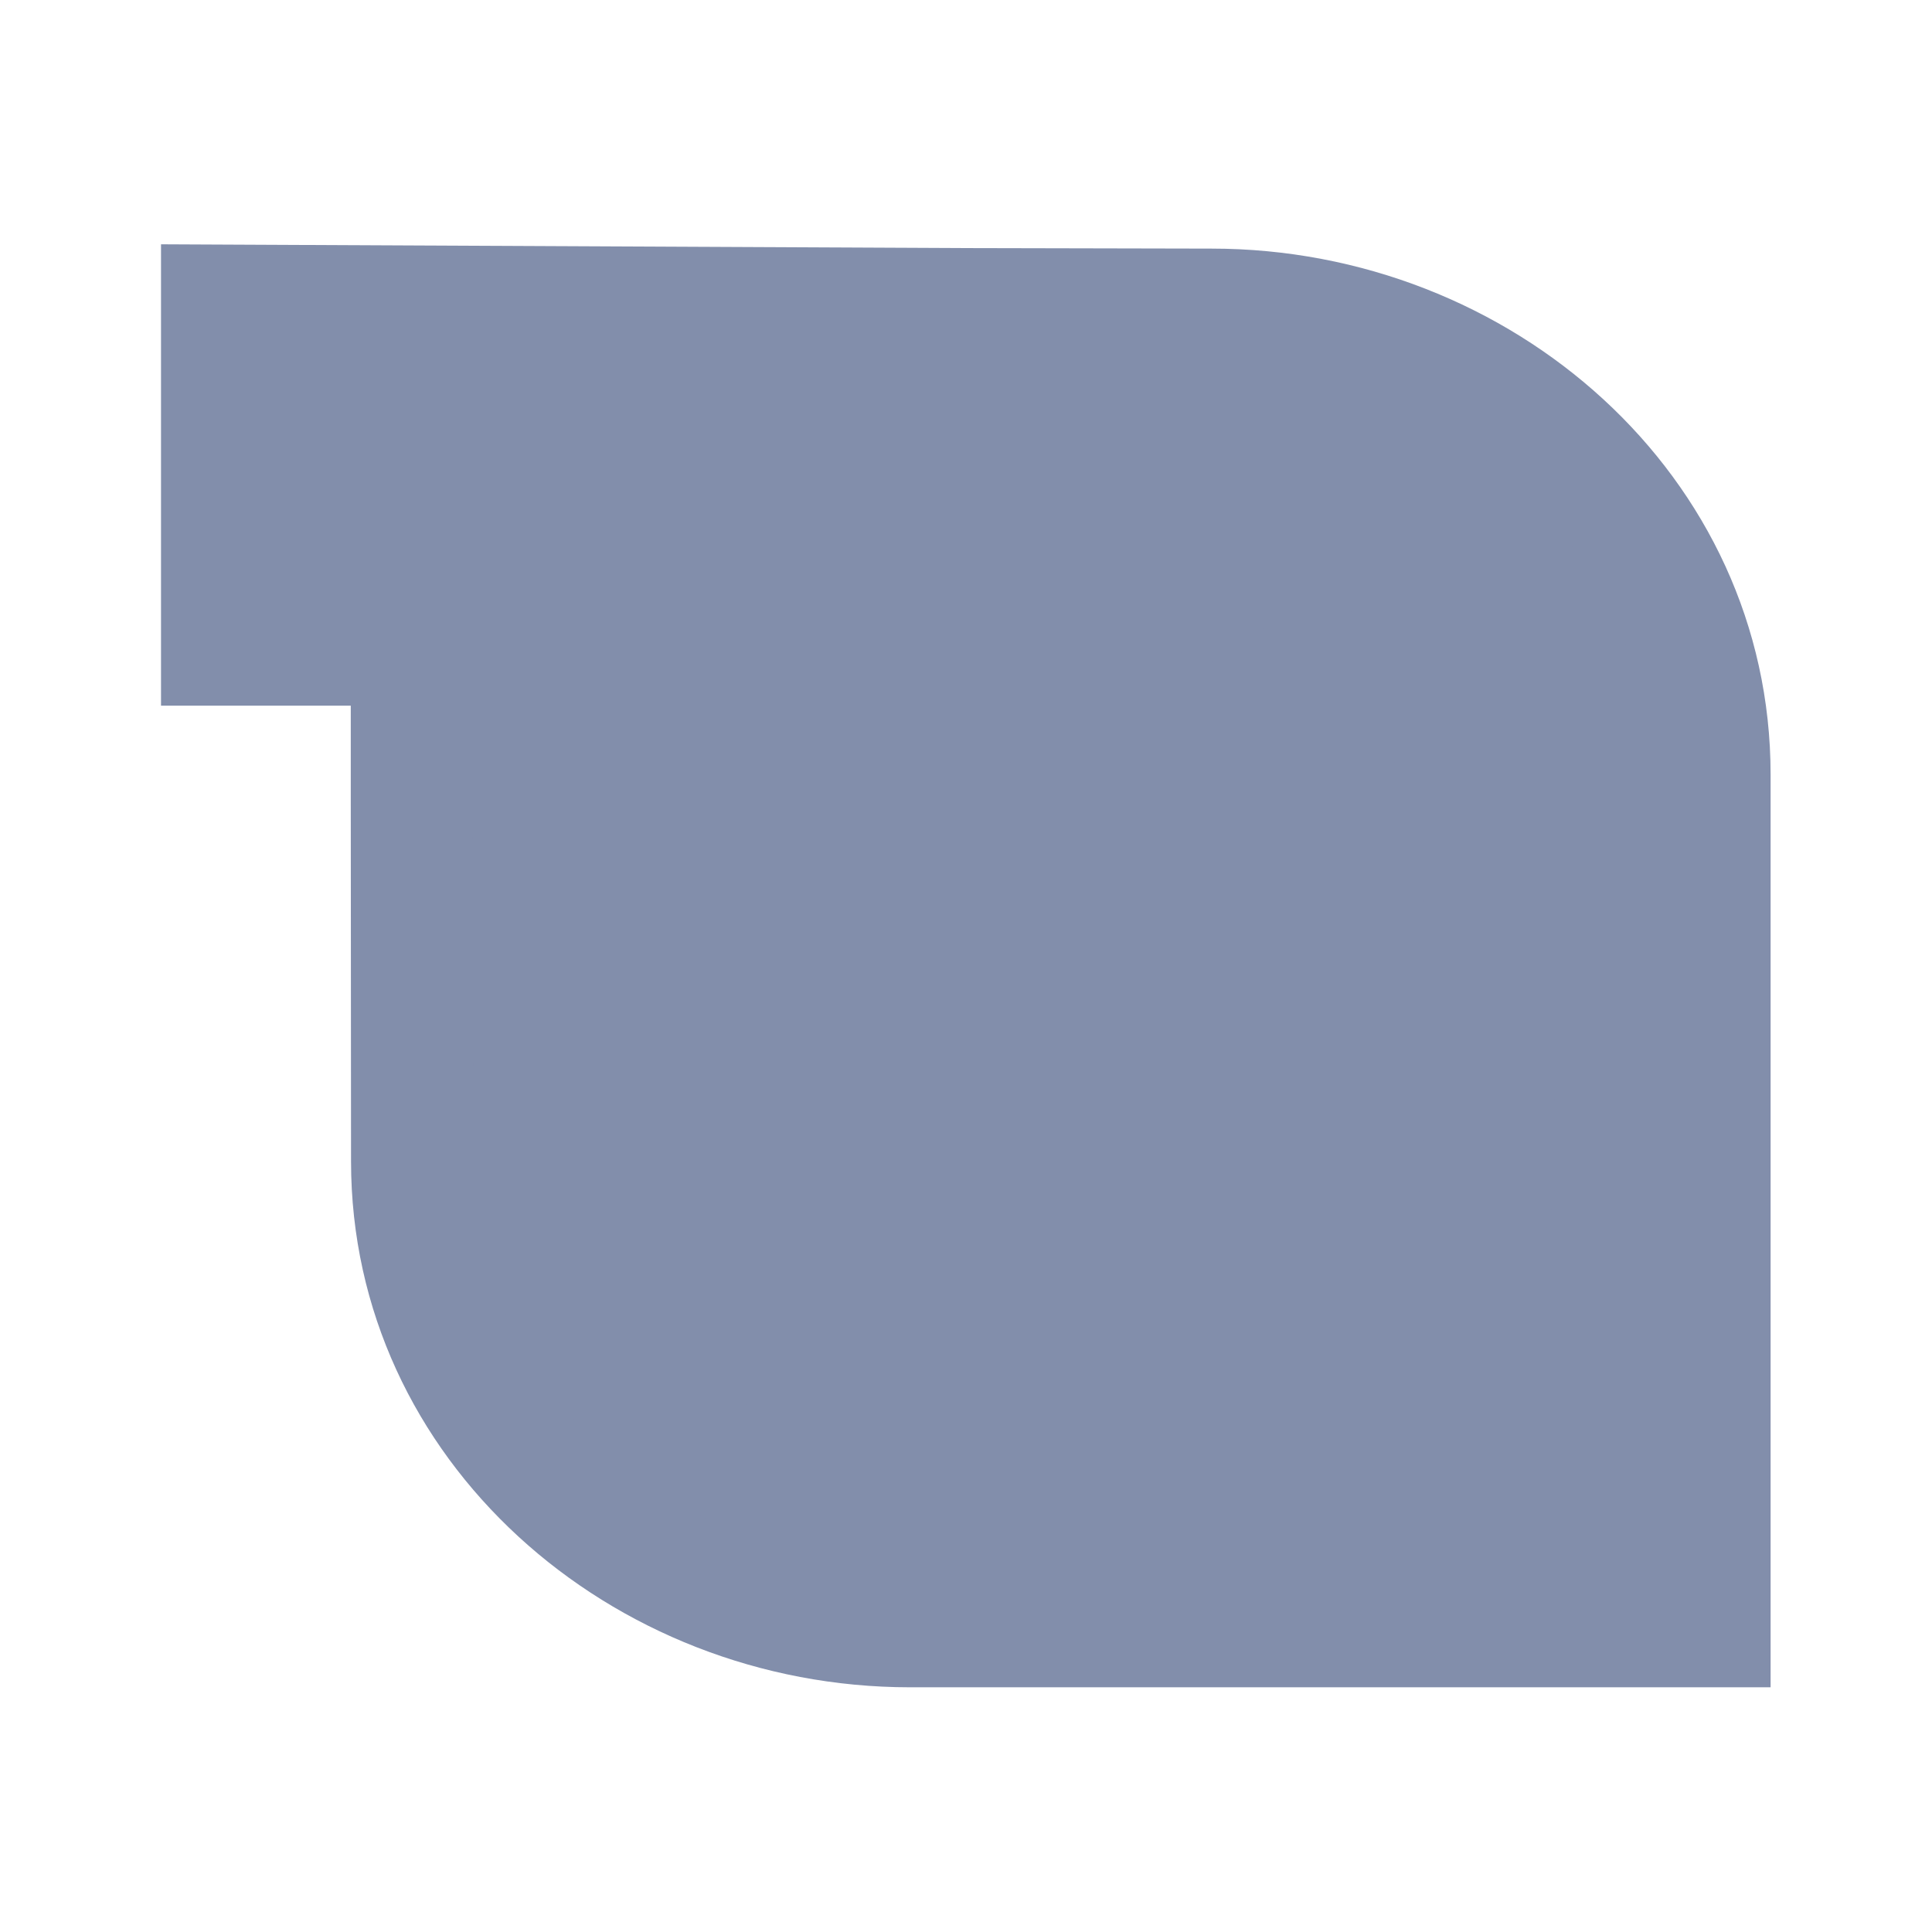 <svg viewBox="0 0 48 48" xmlns="http://www.w3.org/2000/svg"><g fill-rule="evenodd" transform="matrix(.142 0 0 .142 4 6.071)"><path d="m266.27 213.29c0-36.21 0-121.62 0-121.62 0-40.632-35.633-73.57-79.6-73.57h-45.631v-.098l-123.42-.539v44.38c0 0 10.08 0 18.945 0 13.224 0 15.56 9.129 15.56 21.764l.098 78.45c0 40.632 35.633 73.57 79.55 73.57h108.43c13.901 0 26.06-8.803 26.06-22.332" fill="#828eab"/><g fill="#828eab"><path d="m157.17 64.3c-9.895 0-18.687 3.674-25.751 10.81-7.06 7.132-10.768 16.04-10.768 26.08v50.792h23.04v-50.792c0-3.851 1.257-6.863 4.01-9.641 2.759-2.787 5.68-4.048 9.474-4.048 3.873 0 6.751 1.255 9.516 4.048 2.75 2.778 4.01 5.789 4.01 9.641v50.792h23.04v-50.792c0-3.851 1.257-6.863 4.01-9.641 2.765-2.793 5.643-4.048 9.516-4.048 3.794 0 6.715 1.262 9.474 4.048 2.75 2.778 4.01 5.789 4.01 9.641l.125 59.35c0 12.66-12.06 23.33-27.545 23.33l-74.29-.292c-11.953 0-22.16-11.634-22.16-26.585v-111.76h-21.786v116.06c0 12.314 4.506 23.11 13.272 31.844 7.492 7.395 16.503 12.189 26.627 13.272h82.72c12.711 0 23.878-4.726 32.887-13.898h.042c7.662-7.872 12.142-17.305 13.23-27.921l-.083-63.4c0-10.05-3.707-18.952-10.768-26.08-7.06-7.136-15.856-10.81-25.751-10.81-9.713 0-18.211 3.612-25.08 10.225-6.852-6.603-15.291-10.225-25-10.225"/><path d="m131.06 252.46c-52.37 0-97.81-39.699-97.81-92.02l-.047-63.53v-16.2h-33.2v-80.72l140.01.659 43.796.094c52.41 0 97.81 39.652 97.81 92.02v159.69h-150.56m129.22-42.837c0-34.788 0-116.85 0-116.85 0-39.04-34.24-70.69-76.48-70.69h-43.843v-.094l-118.58-.518v37.91c0 0 4.763 0 13.283 0 9.02 0 19.87 8.475 19.87 20.911l.094 80.1c0 39.04 34.24 70.69 76.43 70.69h104.18c13.356 0 25.04-8.458 25.04-21.457"/></g></g></svg>